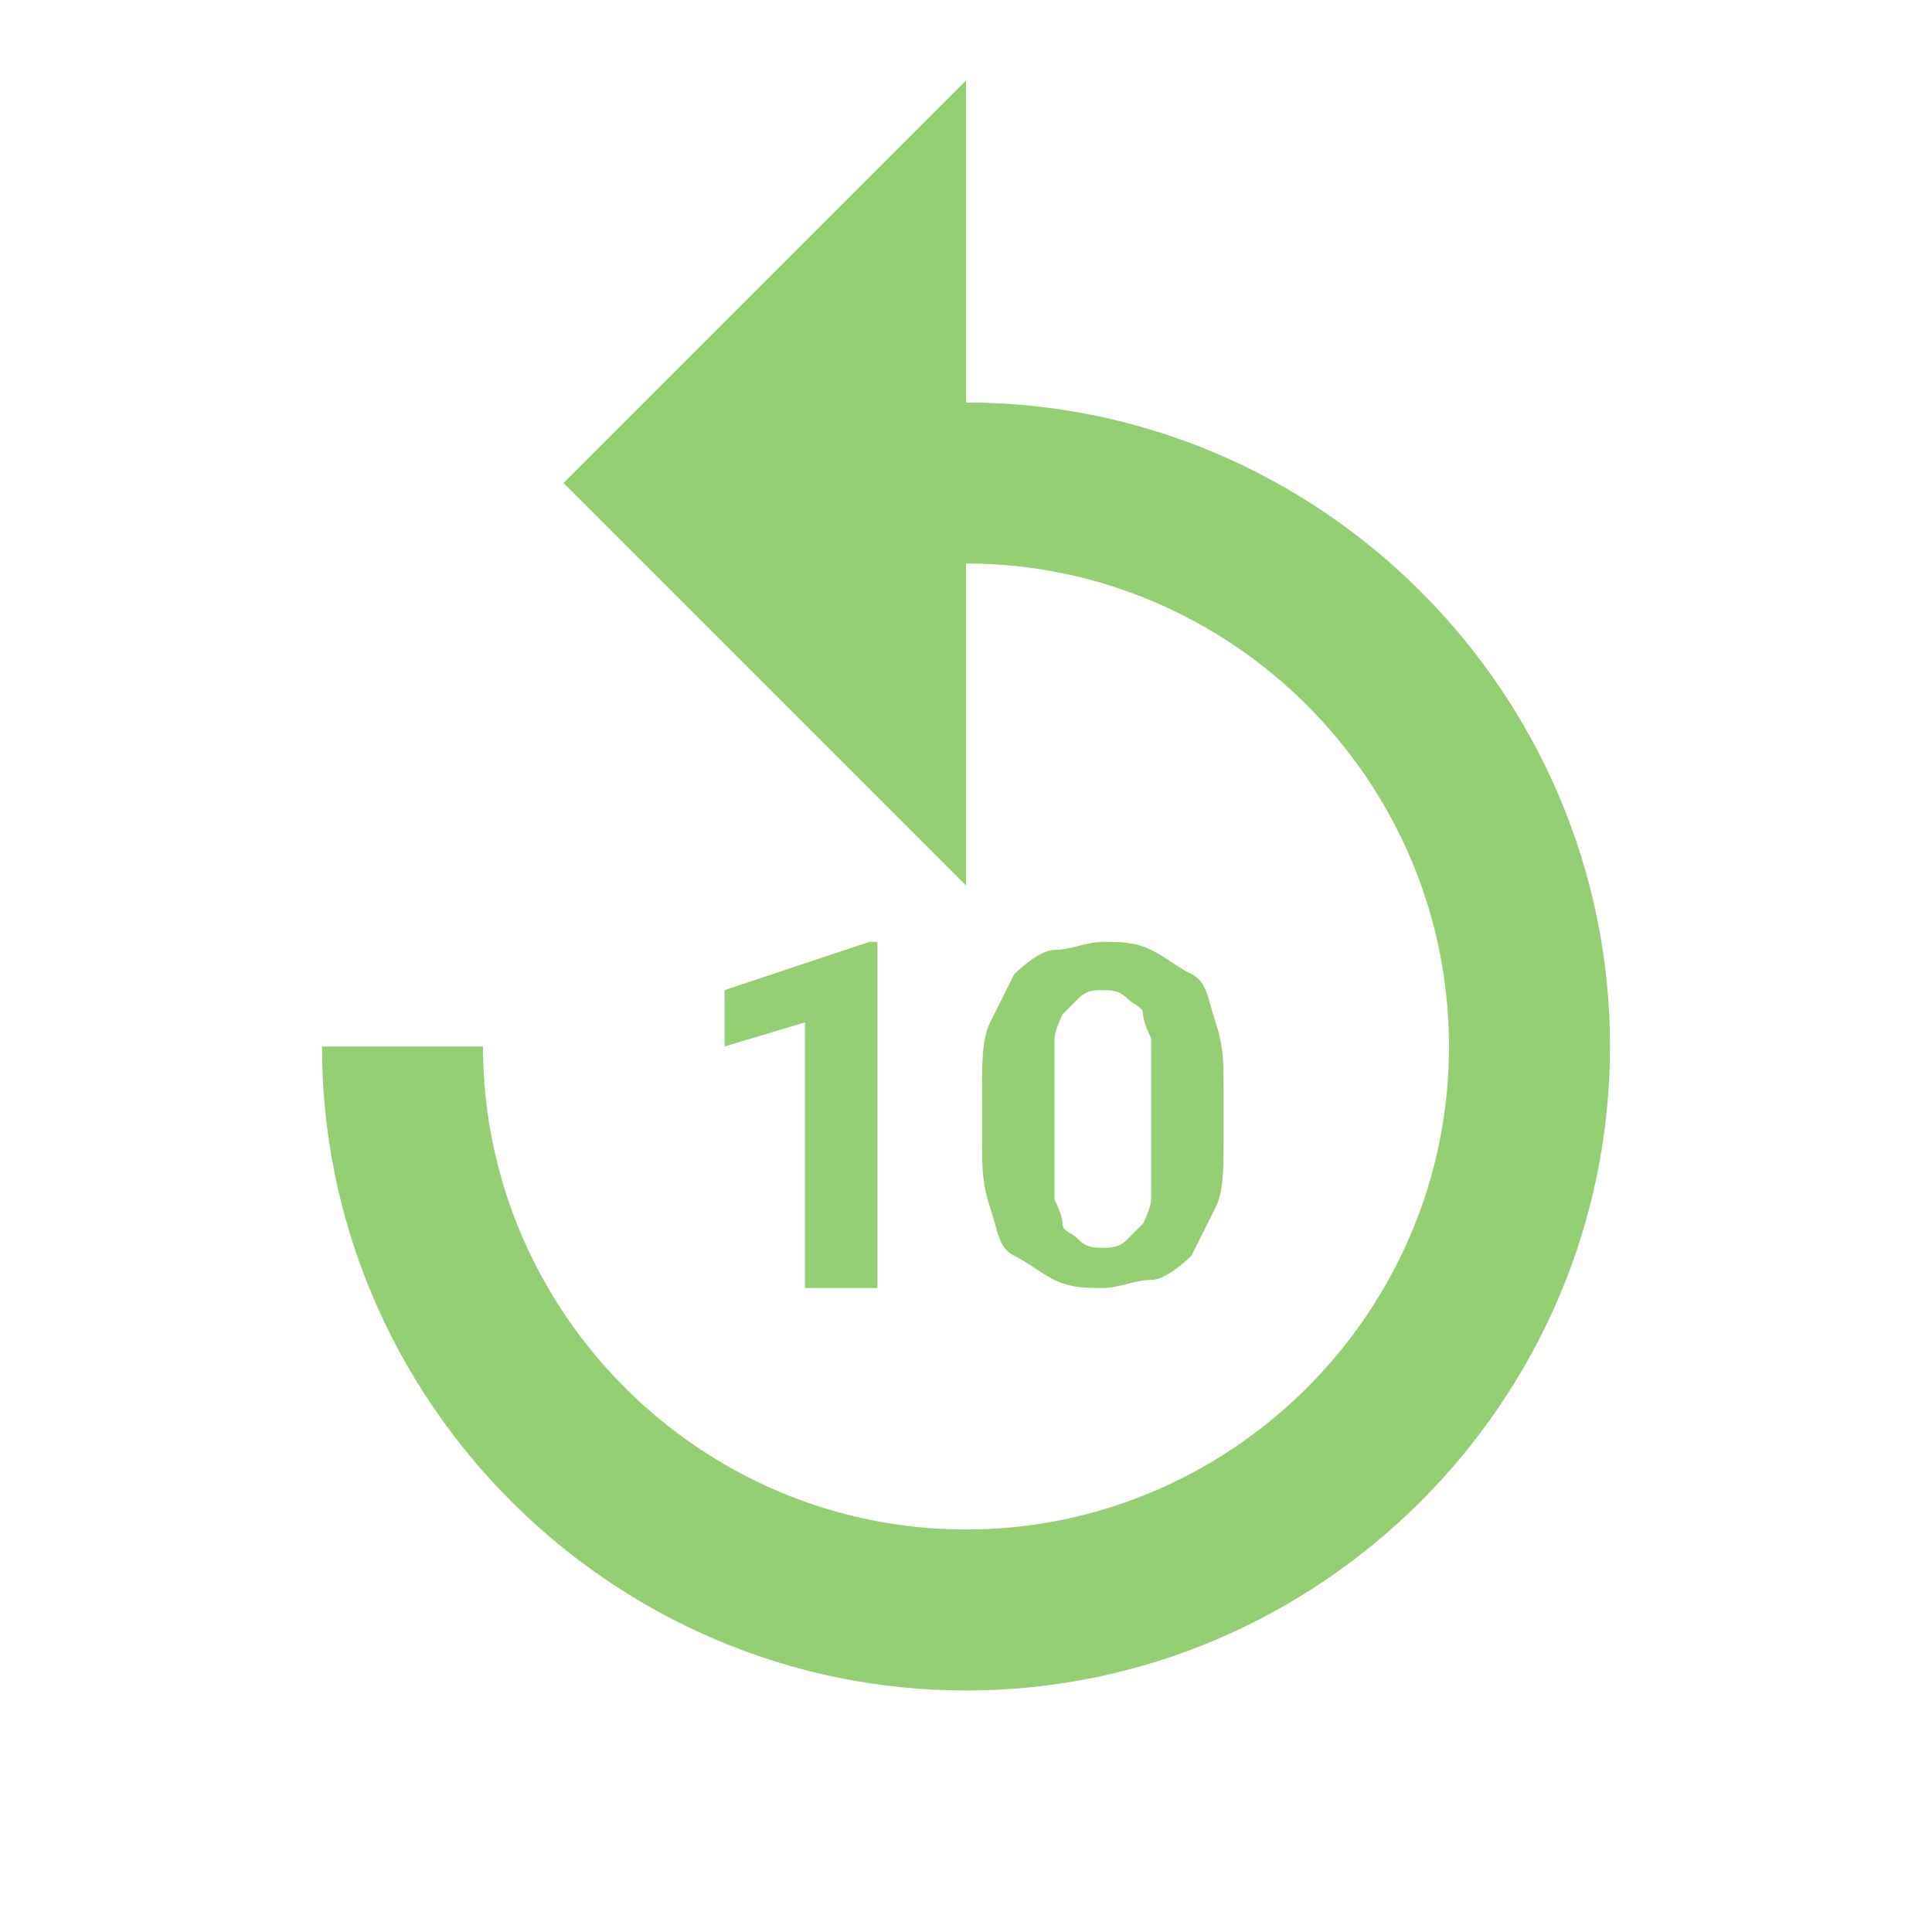 <svg width="24" height="24" viewBox="0 0 24 24" fill="none" xmlns="http://www.w3.org/2000/svg">
<g id="replay_10">
<path id="Vector" d="M12 5V1L7 6L12 11V7C15.3 7 18 9.7 18 13C18 16.3 15.3 19 12 19C8.7 19 6 16.3 6 13H4C4 17.4 7.6 21 12 21C16.4 21 20 17.4 20 13C20 8.6 16.4 5 12 5ZM10.9 16H10V12.7L9 13V12.3L10.8 11.7H10.9V16ZM15.2 14.2C15.2 14.5 15.2 14.8 15.1 15L14.8 15.6C14.8 15.6 14.5 15.9 14.3 15.9C14.1 15.9 13.9 16 13.7 16C13.5 16 13.3 16 13.1 15.9C12.9 15.8 12.8 15.7 12.6 15.6C12.4 15.5 12.4 15.3 12.3 15C12.2 14.7 12.2 14.5 12.2 14.2V13.5C12.2 13.2 12.2 12.9 12.3 12.7L12.6 12.1C12.6 12.1 12.9 11.8 13.1 11.8C13.3 11.8 13.5 11.7 13.7 11.7C13.9 11.7 14.1 11.7 14.3 11.8C14.5 11.9 14.6 12 14.8 12.1C15 12.2 15 12.4 15.1 12.7C15.2 13 15.2 13.2 15.2 13.5V14.2ZM14.3 13.4V12.9C14.3 12.9 14.2 12.7 14.2 12.6C14.2 12.5 14.1 12.5 14 12.4C13.9 12.3 13.8 12.3 13.7 12.3C13.6 12.3 13.5 12.3 13.4 12.4L13.2 12.6C13.2 12.6 13.1 12.8 13.1 12.9V14.9C13.1 14.9 13.2 15.1 13.2 15.2C13.2 15.3 13.3 15.3 13.4 15.4C13.5 15.5 13.6 15.5 13.7 15.5C13.8 15.5 13.9 15.5 14 15.4L14.2 15.2C14.2 15.2 14.3 15 14.3 14.9V13.4Z" fill="#94D073"/>
</g>
</svg>
